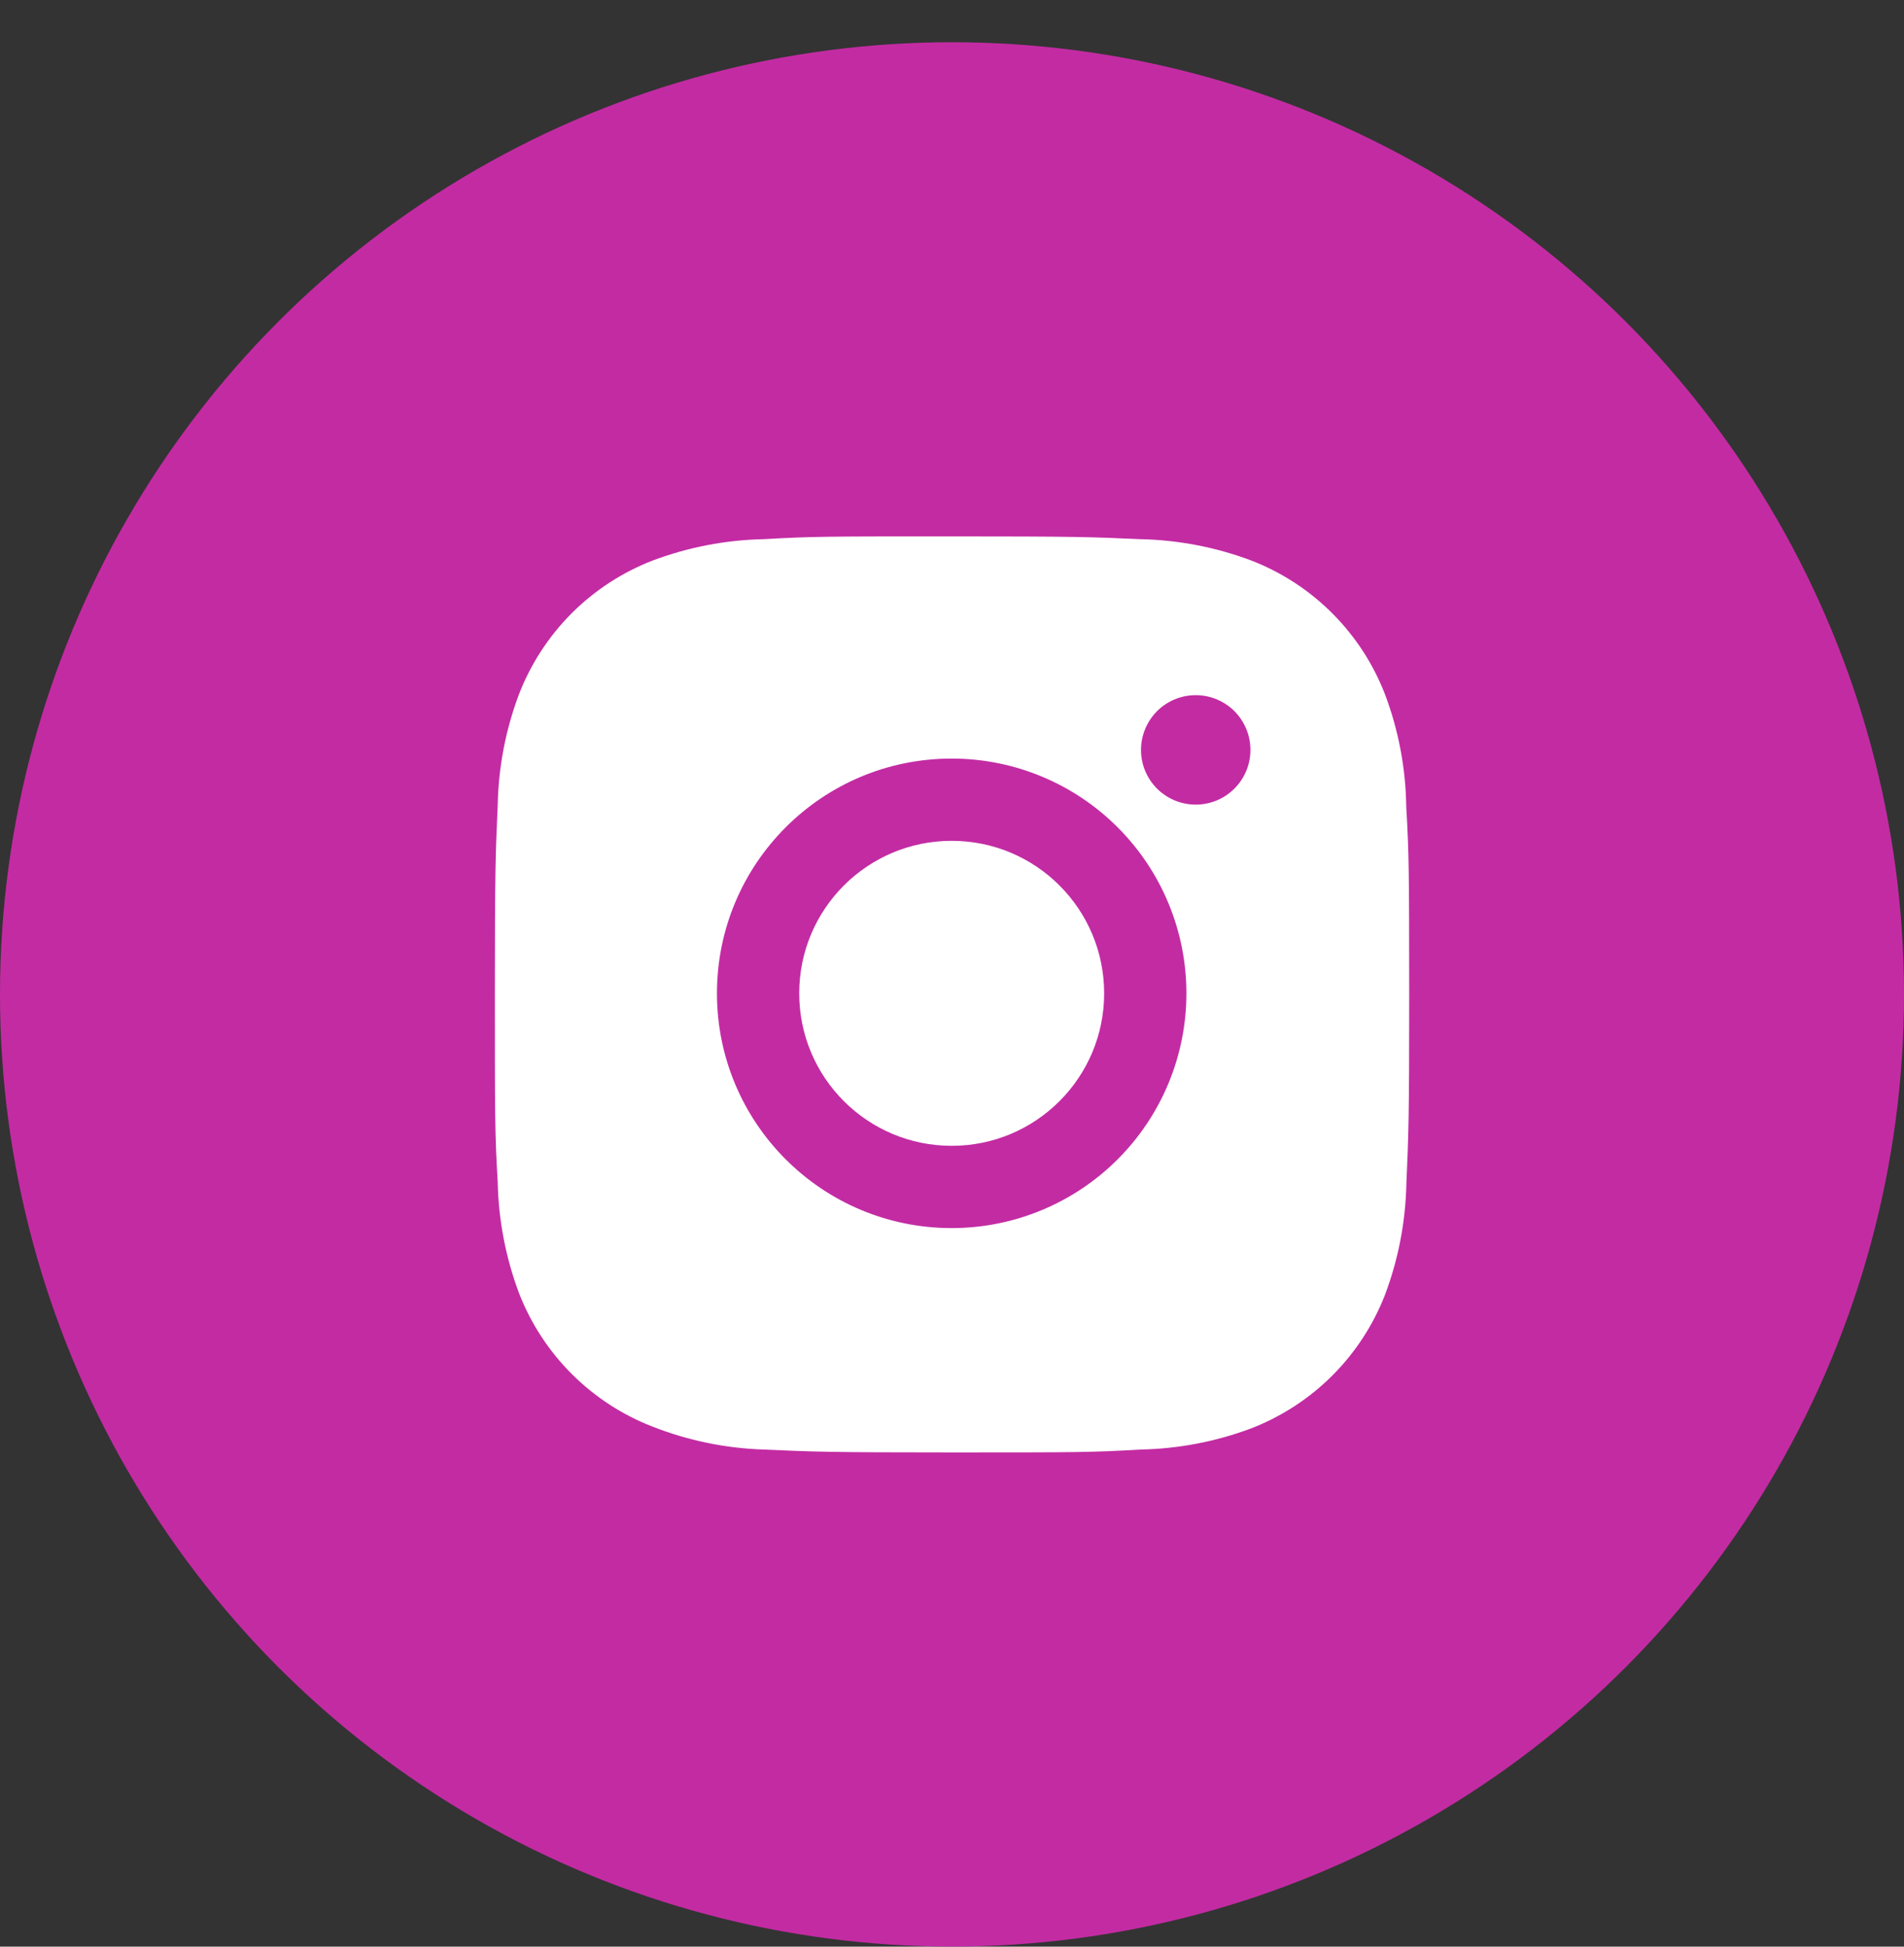 <svg width="45" height="46" viewBox="0 0 45 46" fill="none" xmlns="http://www.w3.org/2000/svg">
<rect x="0" y="0" width="45" height="46" fill="#333333" stroke="none"/>
<circle cx="22.5" cy="23.498" r="22.5" fill="#C32BA3"/>
<path d="M33.236 19.064C33.224 18.155 33.054 17.255 32.733 16.405C32.455 15.687 32.031 15.036 31.487 14.492C30.943 13.947 30.291 13.523 29.574 13.245C28.734 12.93 27.847 12.759 26.951 12.741C25.796 12.689 25.43 12.675 22.5 12.675C19.569 12.675 19.194 12.675 18.048 12.741C17.152 12.759 16.265 12.93 15.426 13.245C14.708 13.523 14.057 13.947 13.512 14.491C12.969 15.035 12.544 15.687 12.266 16.405C11.95 17.244 11.78 18.13 11.763 19.027C11.712 20.182 11.696 20.548 11.696 23.479C11.696 26.409 11.696 26.783 11.763 27.931C11.781 28.828 11.951 29.714 12.266 30.555C12.544 31.272 12.969 31.924 13.514 32.468C14.058 33.011 14.709 33.436 15.427 33.713C16.264 34.041 17.151 34.224 18.049 34.253C19.205 34.305 19.571 34.321 22.501 34.321C25.431 34.321 25.807 34.321 26.953 34.253C27.85 34.236 28.737 34.066 29.576 33.751C30.293 33.472 30.945 33.048 31.489 32.504C32.033 31.96 32.458 31.308 32.736 30.591C33.051 29.751 33.221 28.865 33.239 27.967C33.29 26.812 33.306 26.446 33.306 23.515C33.303 20.584 33.303 20.212 33.236 19.064ZM22.493 29.02C19.428 29.02 16.945 26.537 16.945 23.473C16.945 20.408 19.428 17.925 22.493 17.925C23.964 17.925 25.375 18.509 26.415 19.55C27.456 20.59 28.04 22.001 28.04 23.473C28.04 24.944 27.456 26.355 26.415 27.395C25.375 28.436 23.964 29.02 22.493 29.02ZM28.261 19.013C27.545 19.013 26.967 18.435 26.967 17.72C26.967 17.55 27.001 17.382 27.066 17.225C27.131 17.068 27.226 16.926 27.346 16.805C27.466 16.685 27.609 16.59 27.766 16.525C27.922 16.46 28.091 16.427 28.26 16.427C28.43 16.427 28.598 16.46 28.755 16.525C28.912 16.59 29.055 16.685 29.175 16.805C29.295 16.926 29.39 17.068 29.455 17.225C29.52 17.382 29.553 17.55 29.553 17.72C29.553 18.435 28.975 19.013 28.261 19.013Z" fill="white"/>
<path d="M22.493 27.076C24.483 27.076 26.096 25.463 26.096 23.473C26.096 21.482 24.483 19.869 22.493 19.869C20.502 19.869 18.889 21.482 18.889 23.473C18.889 25.463 20.502 27.076 22.493 27.076Z" fill="white"/>
</svg>
